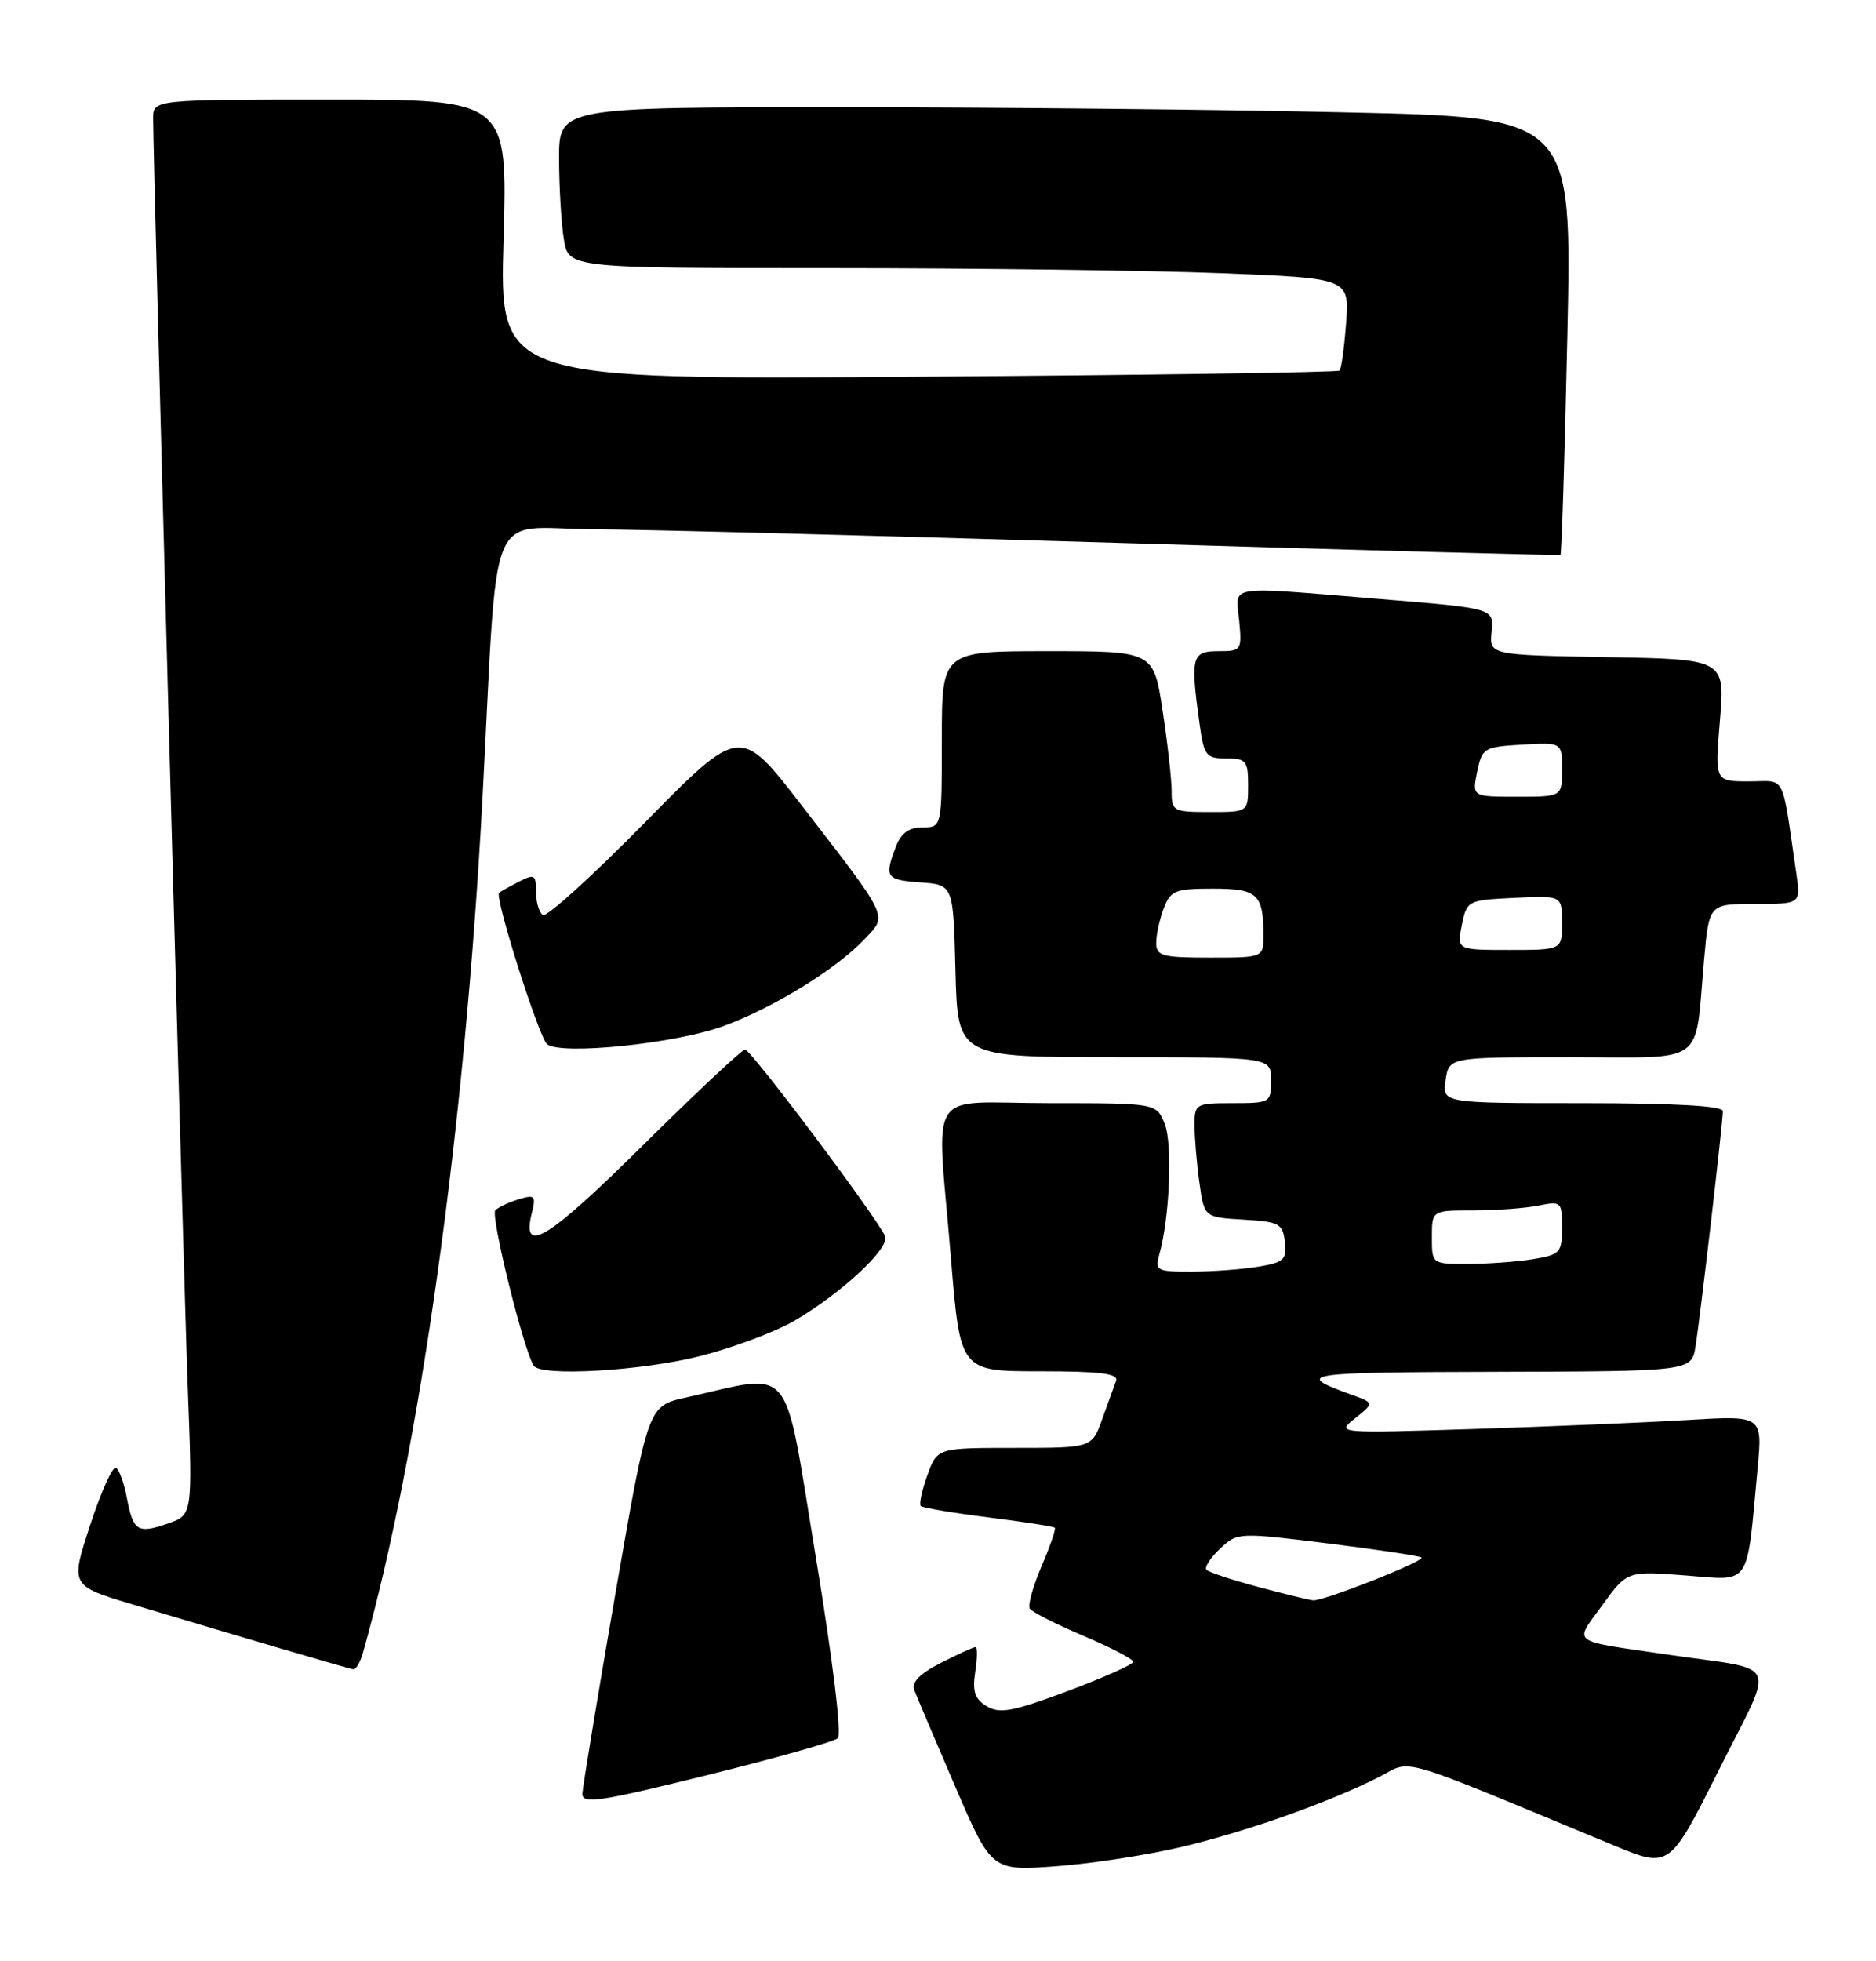 <?xml version="1.0" encoding="UTF-8" standalone="no"?>
<!DOCTYPE svg PUBLIC "-//W3C//DTD SVG 1.1//EN" "http://www.w3.org/Graphics/SVG/1.1/DTD/svg11.dtd" >
<svg xmlns="http://www.w3.org/2000/svg" xmlns:xlink="http://www.w3.org/1999/xlink" version="1.1" viewBox="0 0 245 256">
 <g >
 <path fill="currentColor"
d=" M 154.52 241.04 C 163.09 238.98 173.74 235.20 180.15 231.93 C 184.55 229.68 181.73 228.86 210.77 240.89 C 218.04 243.90 218.04 243.90 224.49 231.02 C 231.87 216.30 232.67 218.16 218.00 216.01 C 204.75 214.07 205.55 214.66 209.27 209.51 C 212.50 205.06 212.50 205.06 220.14 205.65 C 228.79 206.32 228.07 207.38 229.54 191.64 C 230.18 184.77 230.18 184.77 220.34 185.36 C 214.93 185.69 202.40 186.21 192.50 186.53 C 174.50 187.10 174.50 187.10 176.99 185.12 C 179.48 183.13 179.48 183.13 176.49 182.05 C 168.91 179.31 169.98 179.13 195.20 179.07 C 220.91 179.00 220.91 179.00 221.43 175.75 C 222.06 171.85 225.00 146.52 225.00 145.04 C 225.00 144.36 218.71 144.00 206.67 144.00 C 188.35 144.00 188.35 144.00 188.79 141.00 C 189.23 138.00 189.23 138.00 205.03 138.00 C 223.14 138.00 221.28 139.35 222.55 125.25 C 223.20 118.00 223.20 118.00 229.19 118.00 C 235.18 118.00 235.18 118.00 234.59 114.00 C 232.62 100.61 233.34 102.00 228.39 102.00 C 223.95 102.00 223.95 102.00 224.62 94.03 C 225.28 86.05 225.28 86.05 209.89 85.78 C 194.50 85.50 194.50 85.50 194.80 82.45 C 195.11 79.41 195.11 79.41 180.30 78.20 C 159.74 76.51 161.38 76.27 161.83 81.00 C 162.20 84.89 162.12 85.00 159.11 85.00 C 155.64 85.00 155.45 85.73 156.64 94.36 C 157.22 98.65 157.49 99.00 160.14 99.00 C 162.74 99.00 163.00 99.31 163.00 102.50 C 163.00 106.00 163.00 106.00 158.00 106.00 C 153.21 106.00 153.00 105.88 153.01 103.25 C 153.01 101.74 152.48 97.01 151.83 92.75 C 150.65 85.00 150.65 85.00 136.83 85.00 C 123.00 85.00 123.00 85.00 123.00 96.50 C 123.00 108.00 123.00 108.00 120.48 108.00 C 118.69 108.00 117.67 108.75 116.98 110.57 C 115.47 114.53 115.70 114.86 120.25 115.19 C 124.50 115.50 124.50 115.50 124.78 126.75 C 125.07 138.00 125.07 138.00 145.53 138.00 C 166.00 138.00 166.00 138.00 166.00 141.00 C 166.00 143.93 165.89 144.00 161.00 144.00 C 156.17 144.00 156.00 144.09 156.00 146.86 C 156.00 148.43 156.28 151.79 156.63 154.31 C 157.26 158.90 157.26 158.90 162.38 159.20 C 167.06 159.47 167.53 159.72 167.80 162.11 C 168.07 164.43 167.69 164.79 164.30 165.35 C 162.21 165.70 158.31 165.98 155.63 165.99 C 151.06 166.00 150.81 165.86 151.40 163.75 C 152.75 158.97 153.15 149.40 152.12 146.75 C 151.05 144.00 151.05 144.00 137.02 144.00 C 120.65 144.00 122.32 141.36 124.19 164.25 C 125.40 179.00 125.40 179.00 135.81 179.00 C 143.71 179.00 146.10 179.30 145.75 180.25 C 145.49 180.94 144.68 183.19 143.94 185.25 C 142.60 189.00 142.60 189.00 132.50 189.00 C 122.40 189.00 122.40 189.00 121.11 192.57 C 120.40 194.54 120.01 196.34 120.25 196.58 C 120.49 196.82 124.46 197.49 129.07 198.07 C 133.68 198.65 137.59 199.25 137.75 199.42 C 137.92 199.58 137.14 201.85 136.02 204.45 C 134.91 207.05 134.21 209.54 134.48 209.97 C 134.75 210.41 137.90 212.01 141.49 213.53 C 145.07 215.05 148.00 216.58 148.00 216.92 C 148.00 217.26 144.15 218.98 139.44 220.74 C 132.27 223.42 130.55 223.74 128.86 222.72 C 127.30 221.77 126.97 220.78 127.36 218.25 C 127.64 216.46 127.66 215.00 127.40 215.00 C 127.13 215.00 125.10 215.93 122.88 217.06 C 120.13 218.46 119.02 219.60 119.40 220.60 C 119.71 221.42 122.11 227.07 124.73 233.16 C 129.50 244.24 129.50 244.24 138.02 243.60 C 142.70 243.25 150.13 242.10 154.52 241.04 Z  M 109.41 226.90 C 109.95 226.42 108.76 216.68 106.51 203.05 C 102.25 177.27 103.87 179.25 89.56 182.43 C 84.62 183.52 84.62 183.52 80.37 208.01 C 78.04 221.48 76.10 233.23 76.06 234.13 C 76.01 235.54 78.25 235.20 92.25 231.74 C 101.19 229.53 108.91 227.35 109.41 226.90 Z  M 47.40 215.75 C 54.84 189.39 60.72 147.32 63.02 104.00 C 65.09 64.86 63.40 68.99 77.34 69.08 C 84.03 69.12 115.15 69.93 146.50 70.88 C 177.85 71.82 203.63 72.52 203.79 72.43 C 203.94 72.34 204.35 59.45 204.69 43.79 C 205.31 15.33 205.31 15.33 175.91 14.67 C 159.73 14.30 129.96 14.00 109.75 14.00 C 73.00 14.00 73.00 14.00 73.01 20.75 C 73.02 24.46 73.30 29.19 73.64 31.25 C 74.26 35.00 74.26 35.00 108.47 35.00 C 127.29 35.00 150.23 35.30 159.45 35.66 C 176.22 36.32 176.22 36.32 175.80 42.14 C 175.56 45.34 175.18 48.14 174.94 48.37 C 174.70 48.60 149.91 48.96 119.86 49.17 C 65.22 49.56 65.22 49.56 65.76 31.28 C 66.30 13.00 66.30 13.00 43.15 13.00 C 20.00 13.00 20.00 13.00 20.00 15.46 C 20.00 21.22 23.95 165.95 24.52 181.13 C 25.15 197.75 25.15 197.75 21.96 198.86 C 17.99 200.25 17.39 199.88 16.57 195.55 C 16.22 193.63 15.58 191.86 15.15 191.60 C 14.73 191.33 13.21 194.69 11.78 199.06 C 9.18 206.99 9.18 206.99 17.34 209.44 C 32.03 213.85 45.49 217.80 46.13 217.90 C 46.48 217.96 47.05 216.99 47.40 215.75 Z  M 91.50 177.00 C 95.81 175.90 101.34 173.82 103.79 172.38 C 109.93 168.78 116.20 162.95 115.60 161.39 C 114.79 159.28 98.08 137.00 97.30 137.00 C 96.91 137.00 90.86 142.67 83.86 149.60 C 71.47 161.86 68.05 163.93 69.46 158.31 C 70.01 156.10 69.83 155.91 67.79 156.53 C 66.53 156.91 65.14 157.56 64.69 157.97 C 64.02 158.59 68.26 175.80 69.68 178.25 C 70.54 179.73 83.82 178.96 91.50 177.00 Z  M 94.54 133.92 C 101.18 131.46 109.29 126.45 112.99 122.51 C 115.91 119.40 116.21 120.04 104.68 105.11 C 96.66 94.72 96.66 94.72 84.23 107.36 C 77.39 114.31 71.40 119.75 70.90 119.44 C 70.41 119.13 70.00 117.77 70.00 116.41 C 70.00 114.16 69.79 114.04 67.75 115.10 C 66.51 115.74 65.35 116.39 65.18 116.54 C 64.55 117.06 70.41 135.51 71.45 136.31 C 73.34 137.77 88.35 136.21 94.54 133.92 Z  M 164.32 207.15 C 160.92 206.24 157.89 205.24 157.57 204.92 C 157.26 204.60 158.05 203.37 159.32 202.17 C 161.61 200.02 161.71 200.02 173.45 201.47 C 179.95 202.28 185.44 203.11 185.64 203.31 C 186.11 203.78 172.79 209.03 171.48 208.90 C 170.94 208.85 167.72 208.06 164.32 207.15 Z  M 187.00 161.50 C 187.00 158.00 187.00 158.00 192.38 158.00 C 195.33 158.00 199.16 157.72 200.88 157.38 C 203.90 156.77 204.00 156.86 204.00 160.24 C 204.00 163.50 203.75 163.78 200.25 164.36 C 198.19 164.70 194.36 164.98 191.75 164.99 C 187.00 165.00 187.00 165.00 187.00 161.50 Z  M 151.00 123.07 C 151.00 122.00 151.44 119.98 151.98 118.57 C 152.86 116.25 153.47 116.00 158.37 116.00 C 164.24 116.00 165.00 116.70 165.00 122.08 C 165.00 125.00 165.00 125.00 158.00 125.00 C 151.75 125.00 151.00 124.79 151.00 123.07 Z  M 190.91 120.75 C 191.57 117.55 191.66 117.50 197.79 117.20 C 204.00 116.90 204.00 116.90 204.00 120.45 C 204.00 124.00 204.00 124.00 197.13 124.00 C 190.25 124.00 190.25 124.00 190.91 120.75 Z  M 192.91 100.75 C 193.55 97.64 193.79 97.49 198.79 97.20 C 204.00 96.90 204.00 96.90 204.00 100.45 C 204.00 104.00 204.00 104.00 198.13 104.00 C 192.25 104.00 192.25 104.00 192.91 100.75 Z "/>
</g>
</svg>